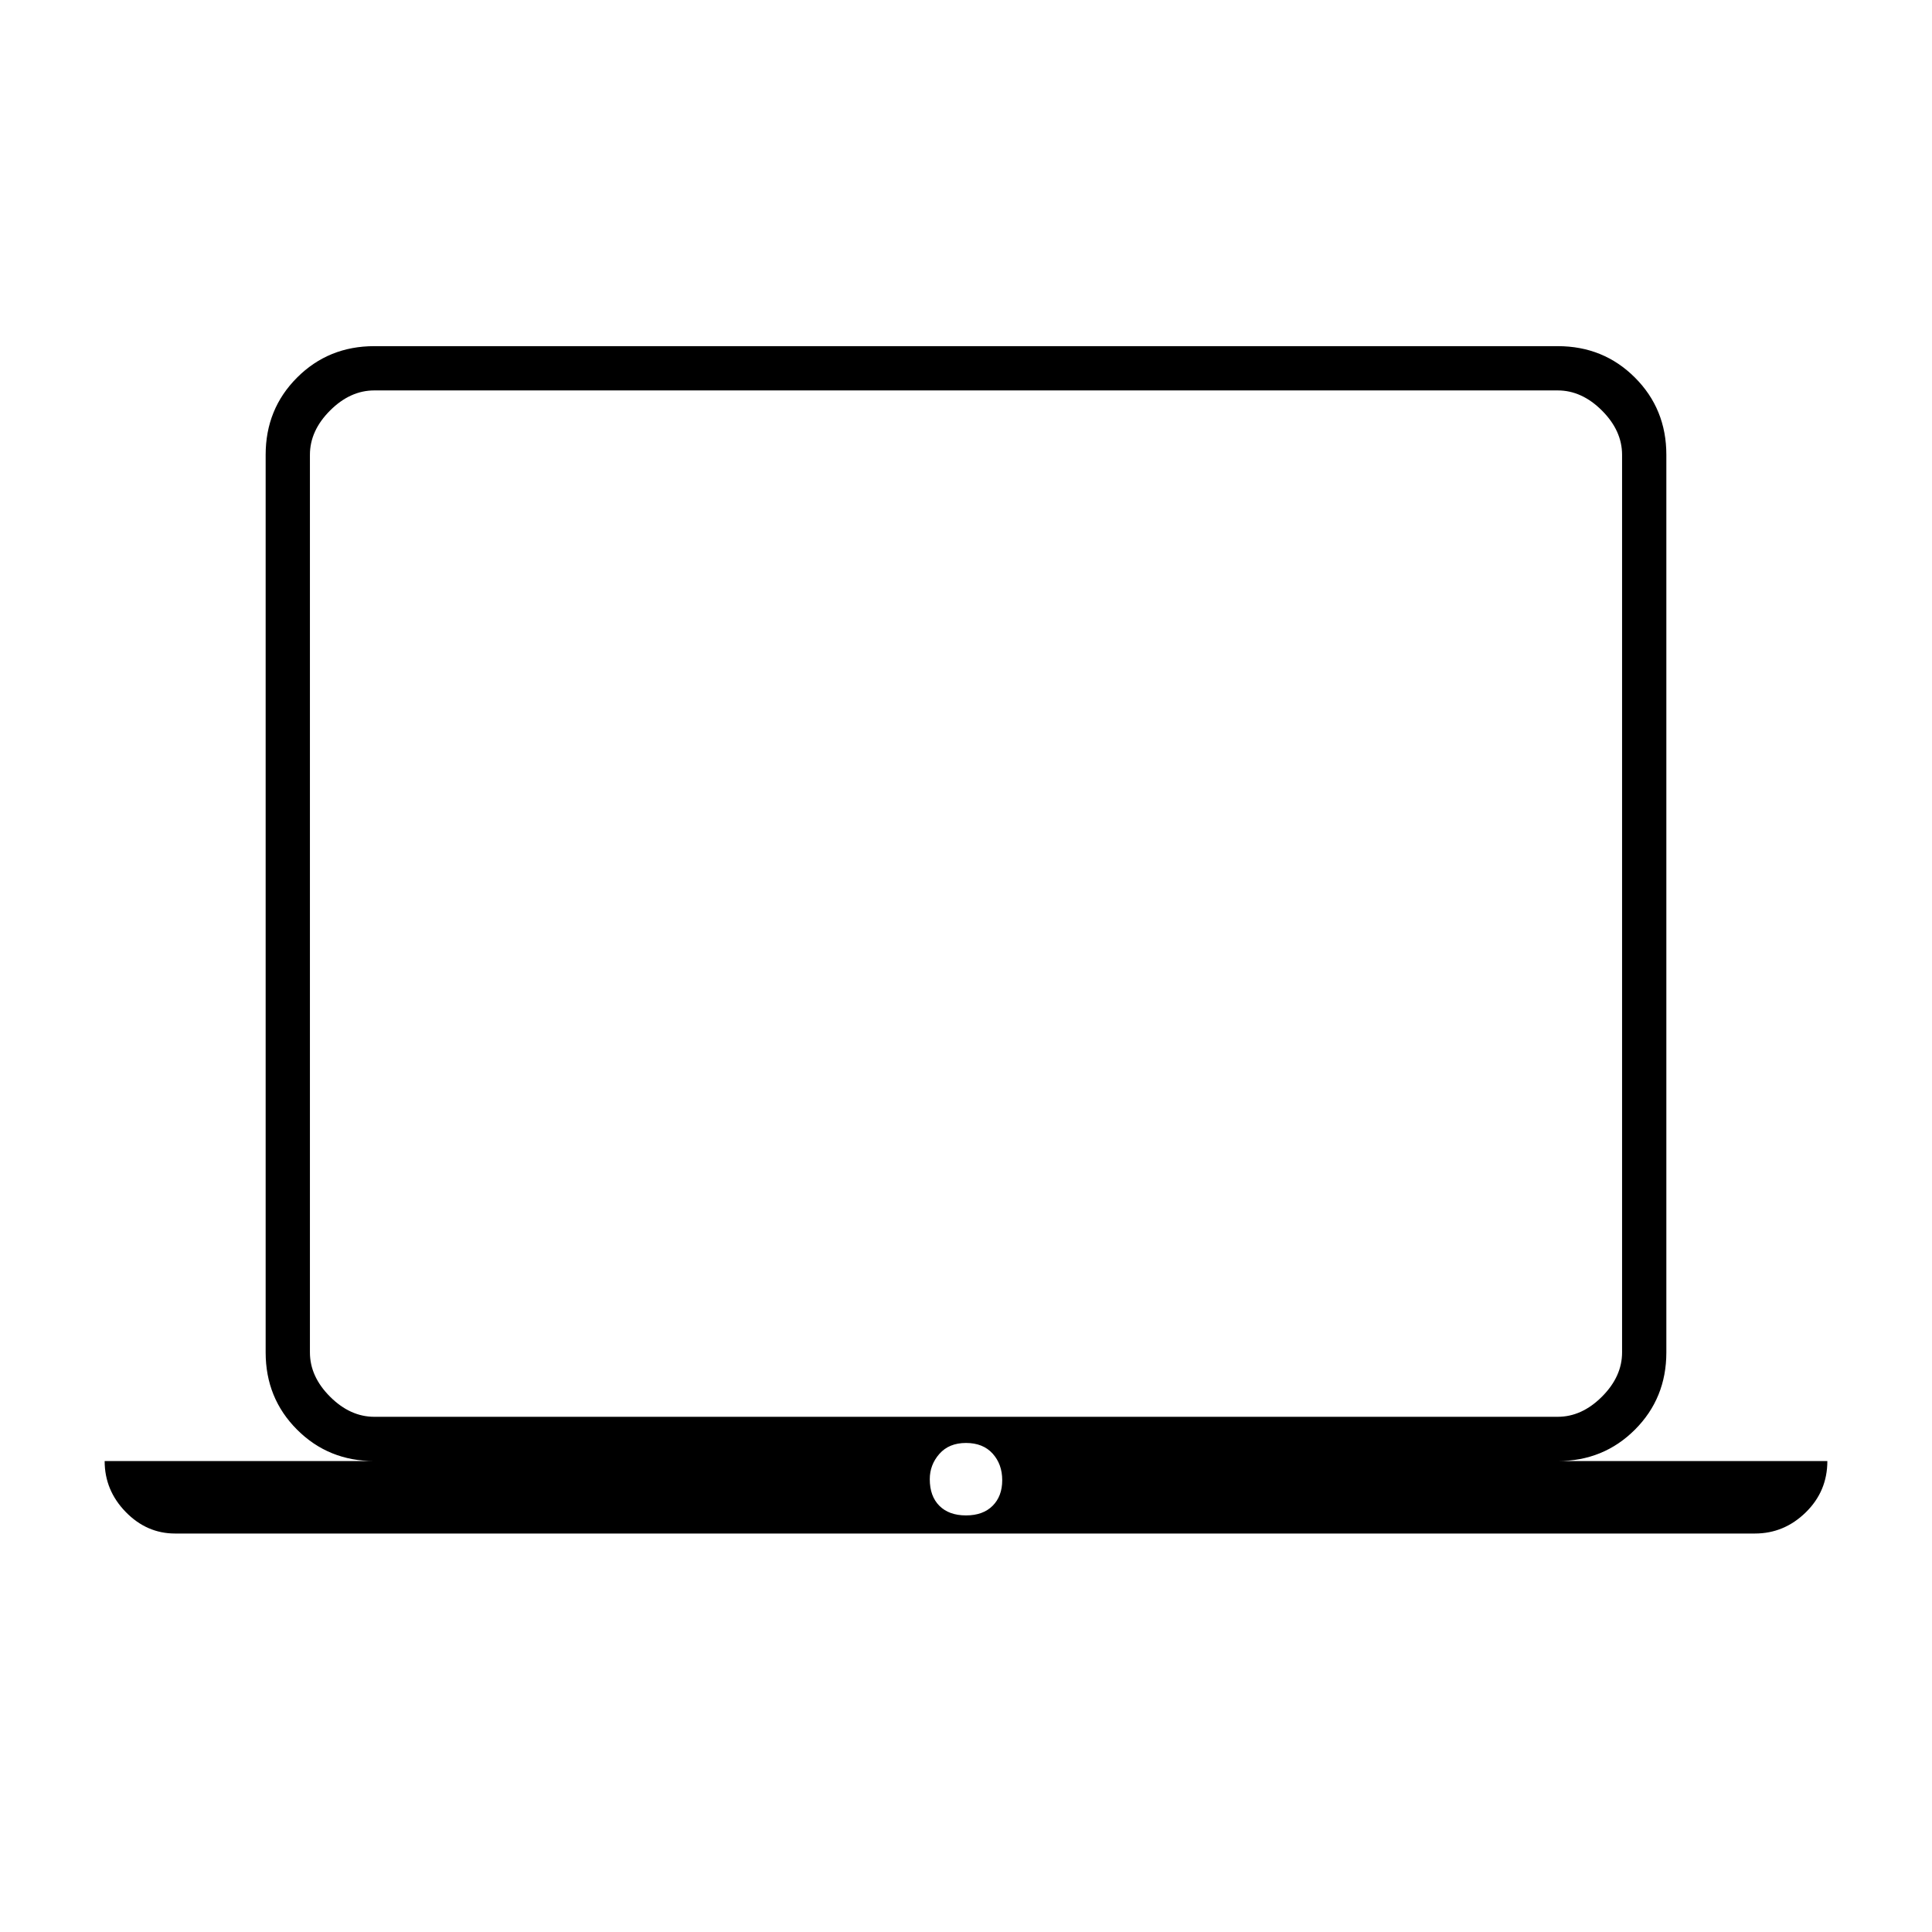 <svg xmlns="http://www.w3.org/2000/svg" width="48" height="48" viewBox="0 96 960 960"><path d="M87 858q-14.112 0-24.556-10.737Q52 836.525 52 822h134q-22.775 0-38.387-15.612Q132 790.775 132 768V322q0-22.775 15.613-38.388Q163.225 268 186 268h588q22.775 0 38.388 15.612Q828 299.225 828 322v446q0 22.775-15.612 38.388Q796.775 822 774 822h134q0 15-10.737 25.5Q886.525 858 872 858H87Zm393-9q8.45 0 13.225-4.775T498 831.5q0-7.95-4.775-13.225Q488.45 813 480 813t-13.225 5.425Q462 823.85 462 831q0 8.45 4.775 13.225T480 849Zm-294-49h588q12 0 22-10t10-22V322q0-12-10-22t-22-10H186q-12 0-22 10t-10 22v446q0 12 10 22t22 10Zm-32 0V290v510Z"/></svg>